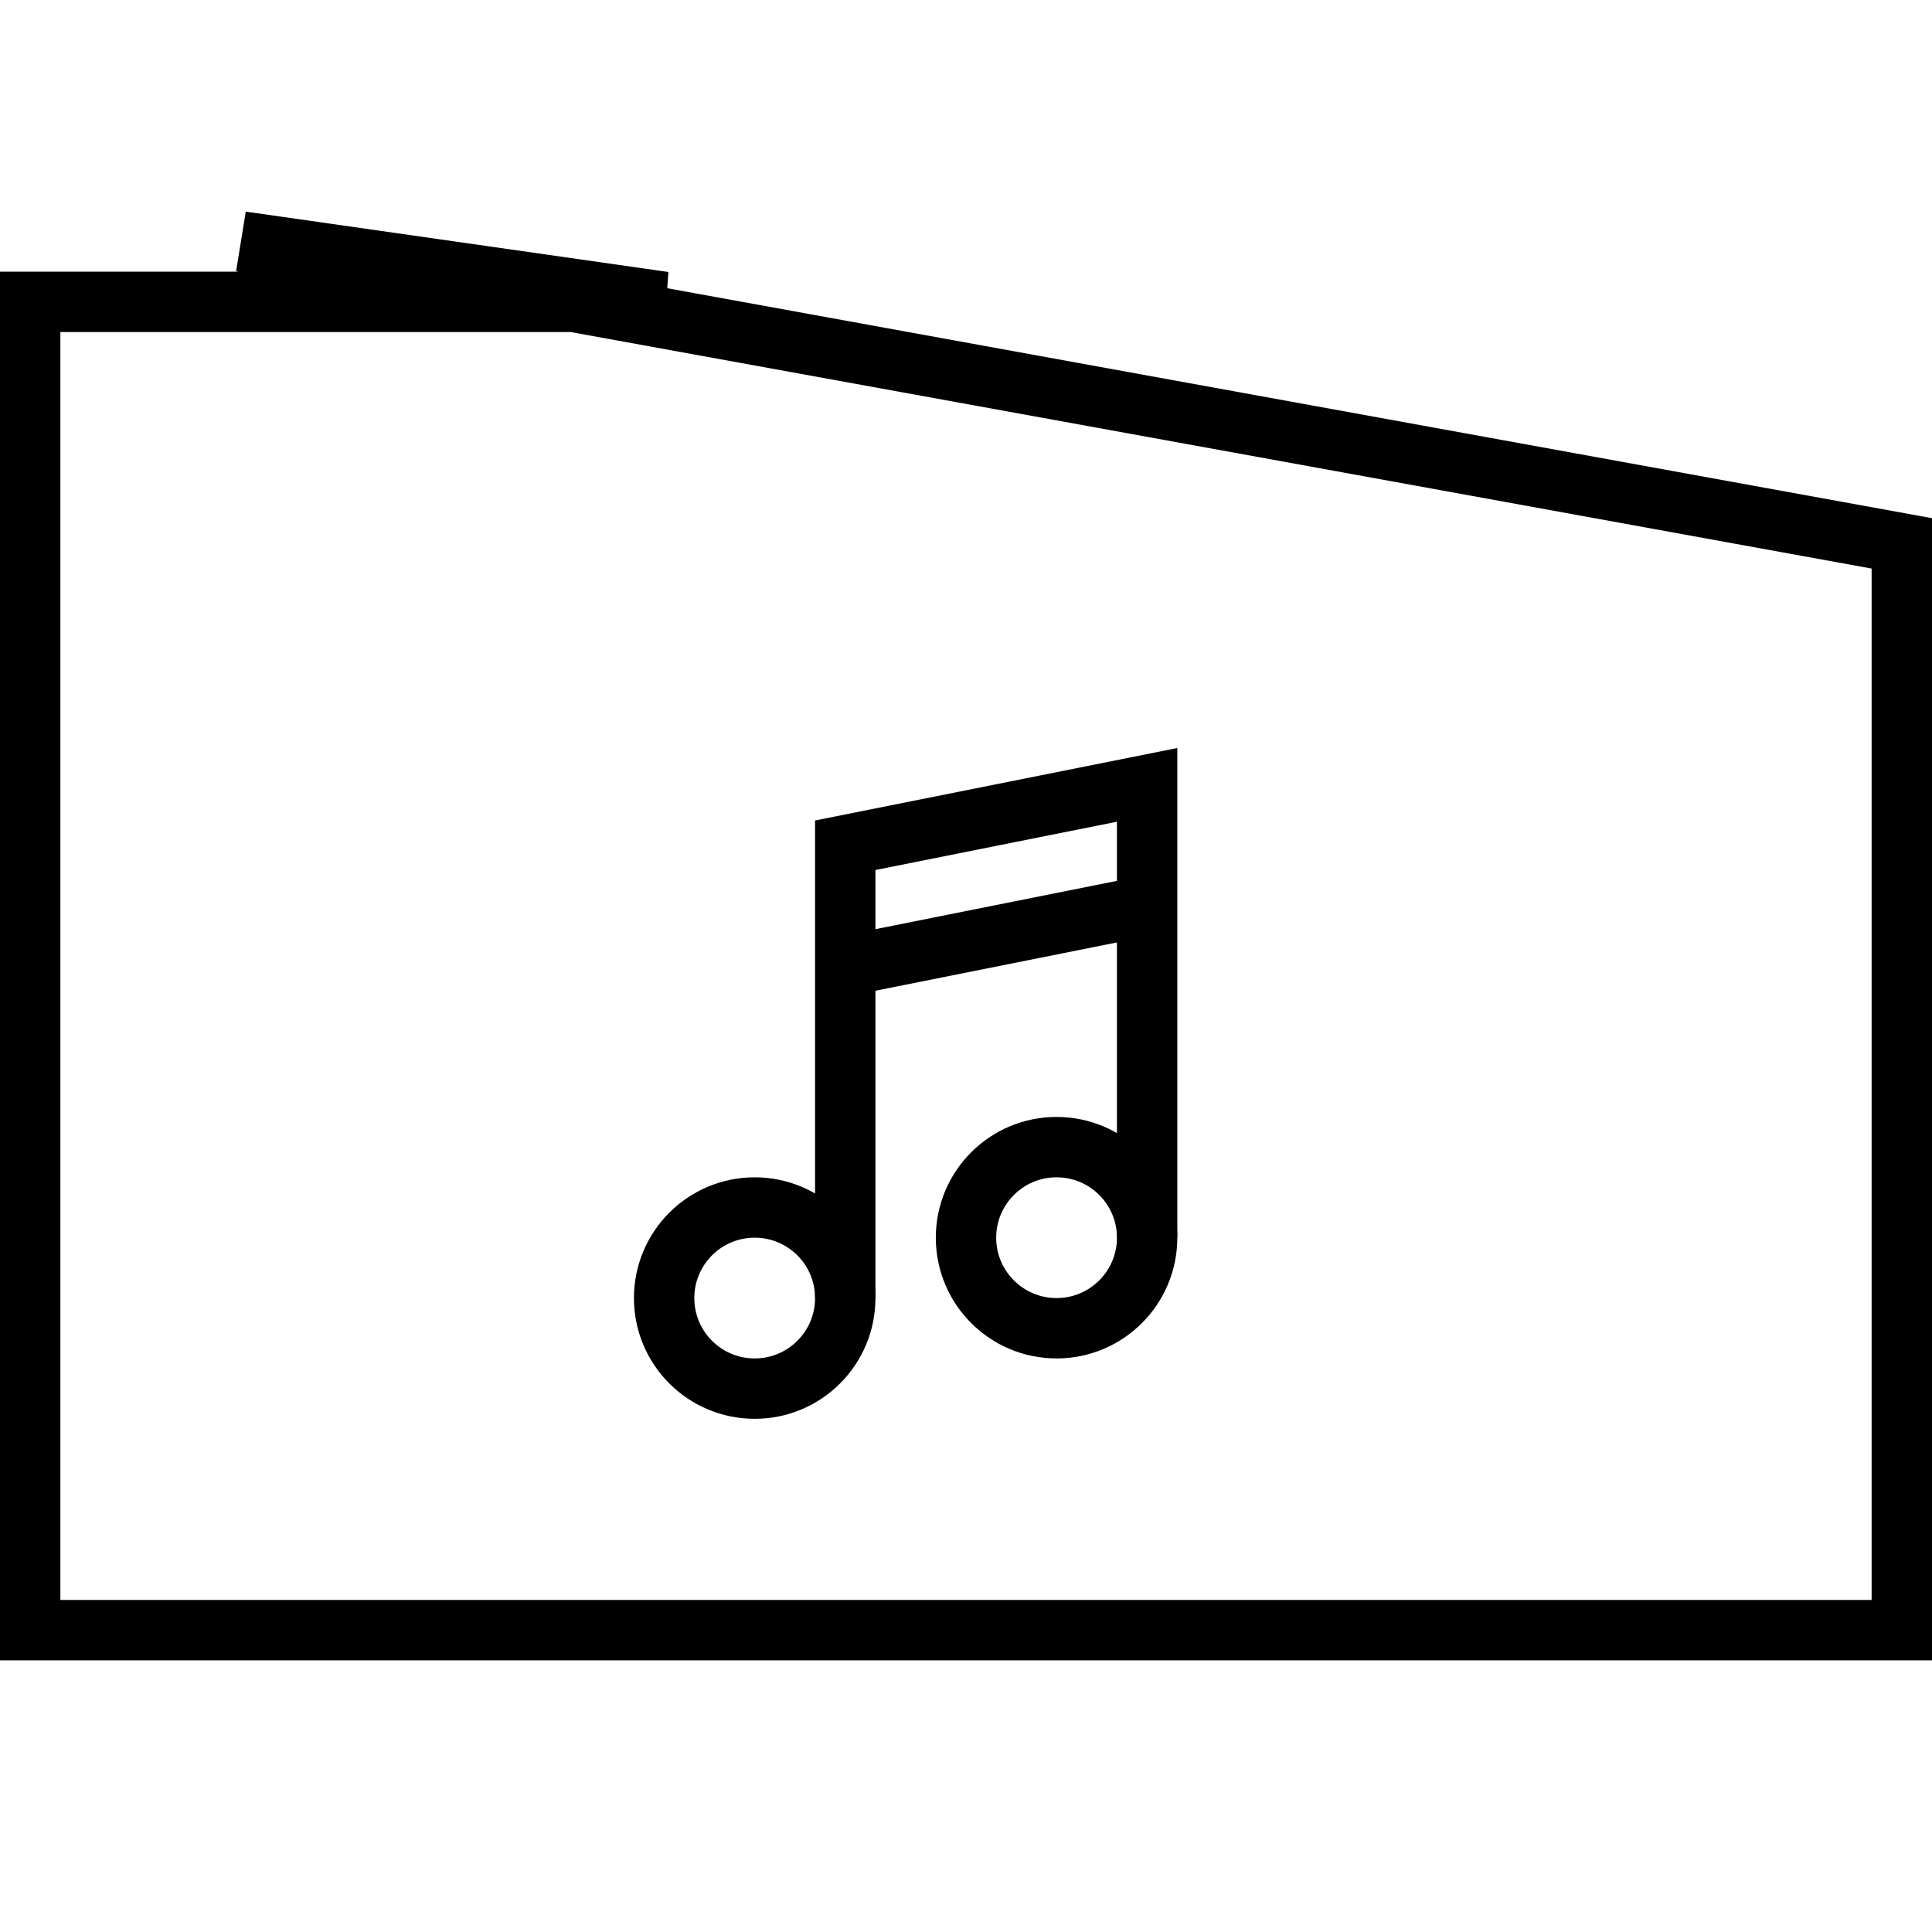 <svg xmlns="http://www.w3.org/2000/svg" viewBox="0 0 64 64"><path fill="none" stroke="#000" stroke-width="2" stroke-miterlimit="10" d="M63 18v36H1V10h21L8 8z"/><g fill="none" stroke="#000" stroke-width="2" stroke-miterlimit="10"><circle cx="35" cy="41" r="3"/><circle cx="25" cy="43" r="3"/><path d="M38 41V26l-10 2v15M28 32l10-2"/></g></svg>